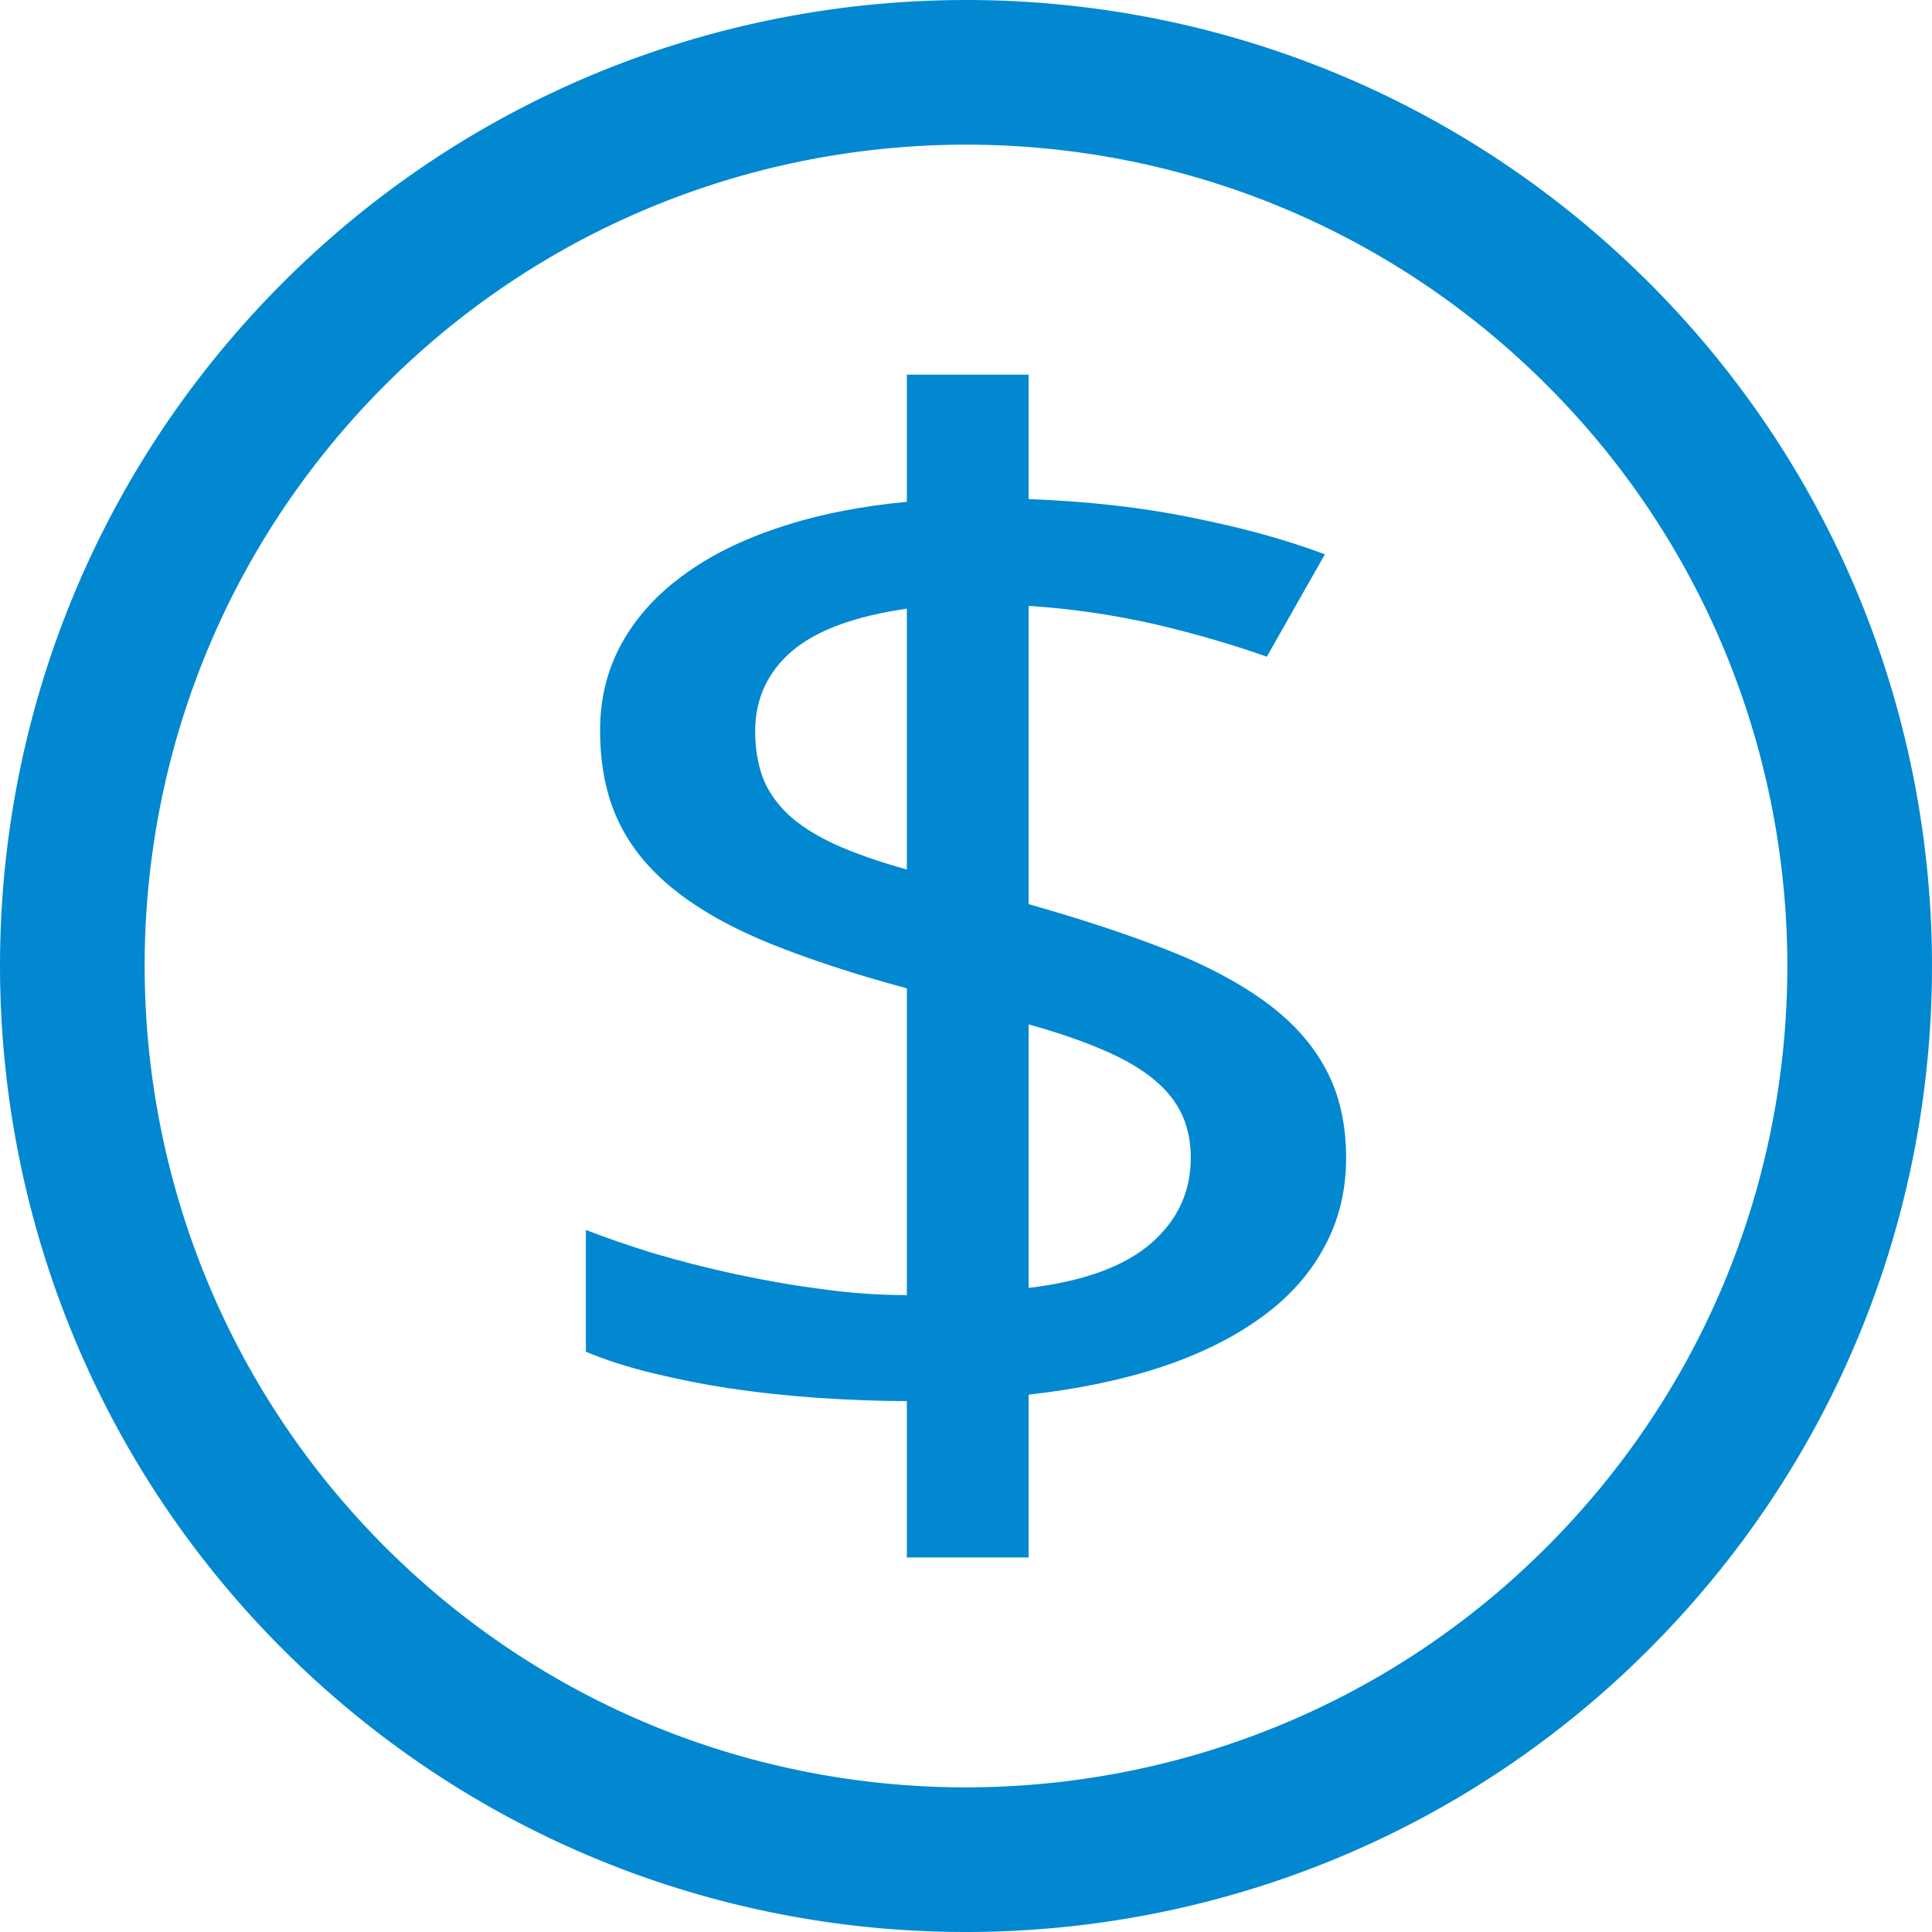 <?xml version="1.0" standalone="no"?>
<!DOCTYPE svg PUBLIC "-//W3C//DTD SVG 1.1//EN" "http://www.w3.org/Graphics/SVG/1.1/DTD/svg11.dtd">
<!--Generator: Xara Designer (www.xara.com), SVG filter version: 6.2.0.0-->
<svg stroke-width="0.501" stroke-linejoin="bevel" fill-rule="evenodd" xmlns:xlink="http://www.w3.org/1999/xlink" xmlns="http://www.w3.org/2000/svg" version="1.1" overflow="visible" width="100.939pt" height="100.94pt" viewBox="0 0 100.939 100.94">
 <defs>
	</defs>
 <g id="Document" fill="none" stroke="black" font-family="Times New Roman" font-size="16" transform="scale(1 -1)">
  <g id="Spread" transform="translate(0 -100.94)">
   <g id="Layer 1">
    <g id="Group" fill="#0288d1" stroke="none">
     <g id="Group_1" stroke-linejoin="round" stroke-linecap="round" fill-rule="nonzero" stroke-width="12.386" stroke-miterlimit="79.84">
      <path d="M 70.329,40.448 C 70.329,38.727 69.948,37.16 69.174,35.761 C 68.415,34.346 67.31,33.129 65.881,32.101 C 64.45,31.063 62.721,30.201 60.684,29.524 C 58.632,28.844 56.328,28.365 53.742,28.075 L 53.742,19.569 L 47.379,19.569 L 47.379,27.739 C 45.853,27.739 44.296,27.805 42.726,27.907 C 41.159,28.02 39.643,28.177 38.162,28.401 C 36.69,28.619 35.312,28.904 34.024,29.216 C 32.727,29.537 31.601,29.901 30.609,30.32 L 30.609,36.681 C 31.627,36.284 32.803,35.877 34.131,35.465 C 35.468,35.073 36.88,34.707 38.355,34.386 C 39.827,34.07 41.343,33.795 42.889,33.597 C 44.443,33.378 45.939,33.276 47.379,33.276 L 47.379,49.304 C 44.651,50.037 42.278,50.821 40.264,51.63 C 38.253,52.445 36.585,53.377 35.266,54.425 C 33.942,55.474 32.954,56.673 32.315,58.023 C 31.667,59.387 31.352,60.965 31.352,62.787 C 31.352,64.431 31.723,65.942 32.476,67.318 C 33.23,68.677 34.303,69.877 35.703,70.89 C 37.097,71.92 38.789,72.752 40.773,73.404 C 42.748,74.056 44.946,74.493 47.379,74.723 L 47.379,81.365 L 53.742,81.365 L 53.742,74.865 C 56.81,74.748 59.651,74.437 62.236,73.903 C 64.833,73.389 67.167,72.752 69.219,71.978 L 66.186,66.63 C 64.461,67.241 62.532,67.811 60.378,68.319 C 58.221,68.808 56.007,69.139 53.742,69.285 L 53.742,53.702 C 56.444,52.939 58.837,52.149 60.908,51.341 C 62.979,50.536 64.726,49.604 66.121,48.588 C 67.509,47.574 68.568,46.397 69.271,45.078 C 69.977,43.762 70.329,42.213 70.329,40.448 Z M 62.213,40.448 C 62.213,41.256 62.069,41.999 61.769,42.672 C 61.458,43.355 60.976,43.97 60.307,44.524 C 59.651,45.078 58.78,45.589 57.706,46.052 C 56.632,46.526 55.309,46.979 53.742,47.422 L 53.742,33.653 C 56.607,33.994 58.725,34.767 60.129,35.974 C 61.518,37.174 62.213,38.672 62.213,40.448 Z M 39.454,62.721 C 39.454,61.834 39.592,61.036 39.847,60.329 C 40.107,59.631 40.554,58.994 41.159,58.404 C 41.775,57.829 42.586,57.31 43.602,56.836 C 44.626,56.374 45.873,55.926 47.379,55.514 L 47.379,69.139 C 44.651,68.747 42.651,68.009 41.368,66.914 C 40.091,65.81 39.454,64.415 39.454,62.721 Z" marker-start="none" marker-end="none"/>
     </g>
     <path d="M 15.984,13.603 C -4.35,32.644 -5.435,64.601 13.602,84.958 C 32.639,105.3 64.607,106.367 84.948,87.336 C 105.299,68.3 106.371,36.337 87.33,15.99 C 68.304,-4.361 36.329,-5.427 15.984,13.603 Z M 81.811,21.153 C 97.999,38.452 97.088,65.631 79.785,81.816 C 62.492,97.996 35.307,97.089 19.122,79.795 C 2.938,62.49 3.857,35.313 21.149,19.122 C 38.446,2.943 65.635,3.851 81.811,21.153 Z" stroke-width="0.5" fill-rule="evenodd" marker-start="none" marker-end="none" stroke-miterlimit="79.84"/>
    </g>
   </g>
  </g>
 </g>
</svg>
